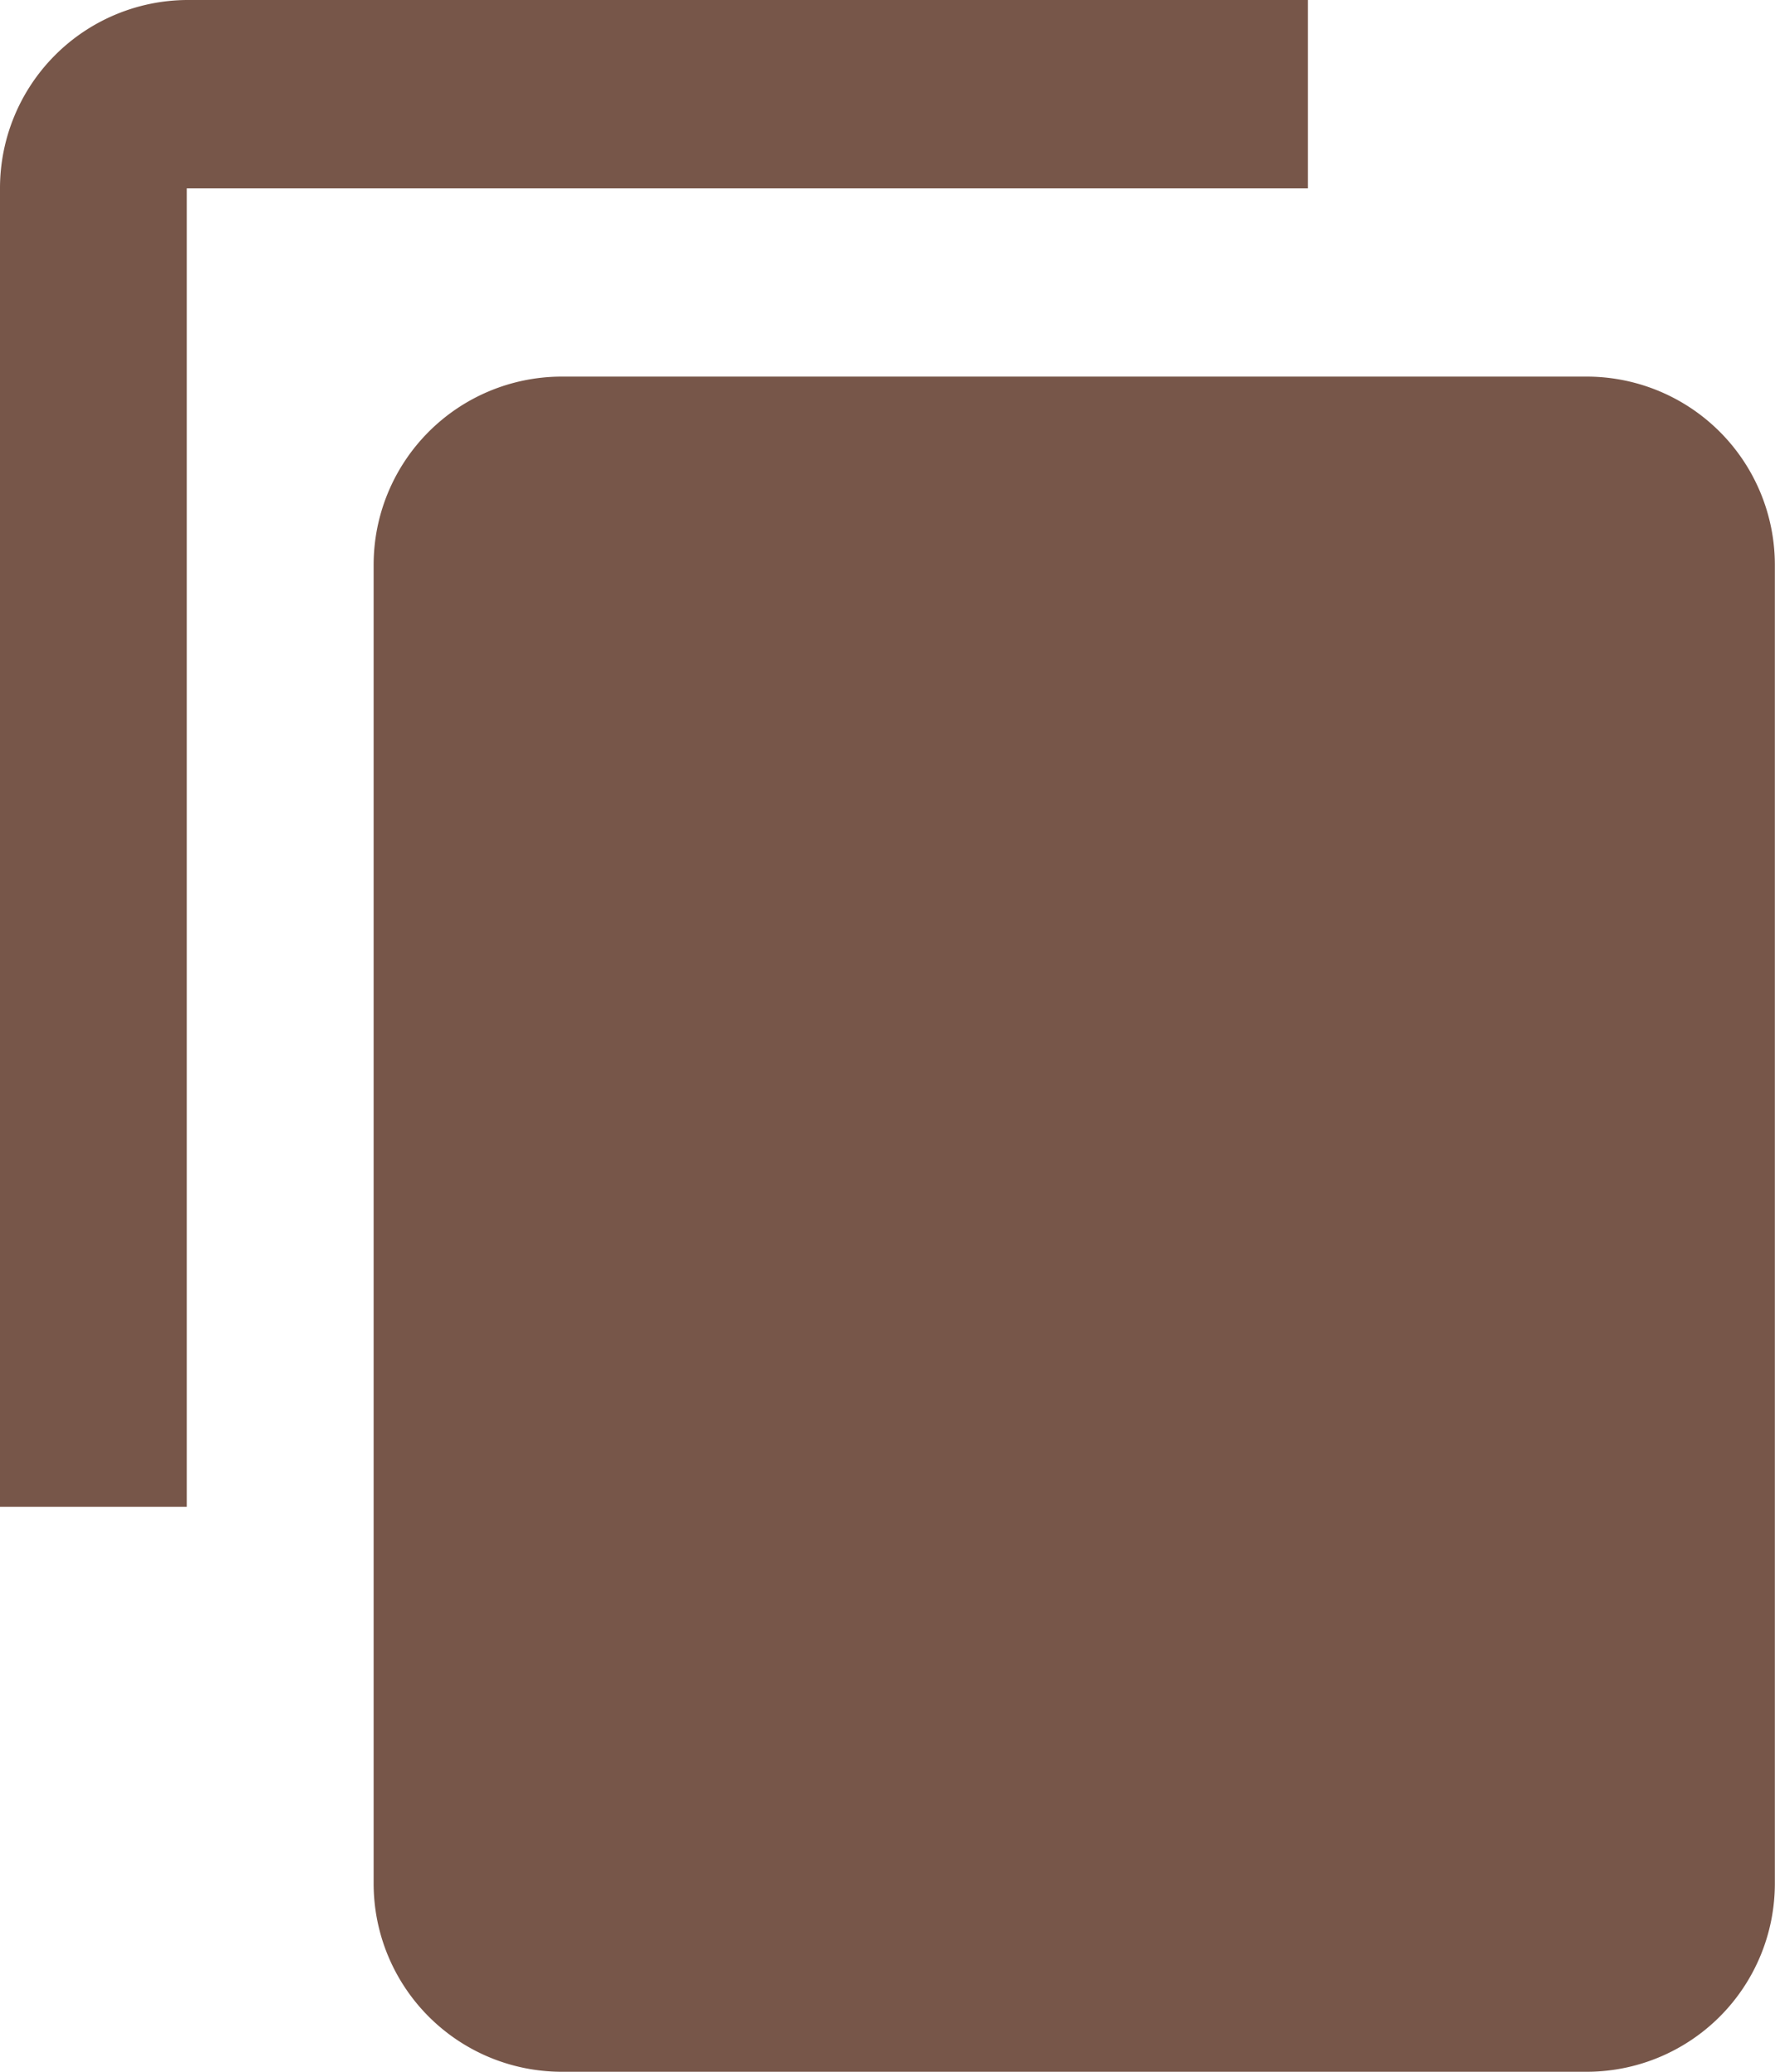 <svg xmlns="http://www.w3.org/2000/svg" id="copy_active" width="12" height="14" viewBox="0 0 12 14">
    <defs>
        <style>
            .cls-1{fill:#775649}
        </style>
    </defs>
    <path id="Path_40" d="M47.092 0h-7.579a1.272 1.272 0 0 0-1.263 1.273v8.909h1.263V1.273h7.579zm1.895 2.545h-6.948a1.272 1.272 0 0 0-1.263 1.273v8.909A1.272 1.272 0 0 0 42.039 14h6.947a1.272 1.272 0 0 0 1.263-1.273V3.818a1.272 1.272 0 0 0-1.262-1.273z" class="cls-1" data-name="Path 40" transform="translate(-38.25)"/>
</svg>
